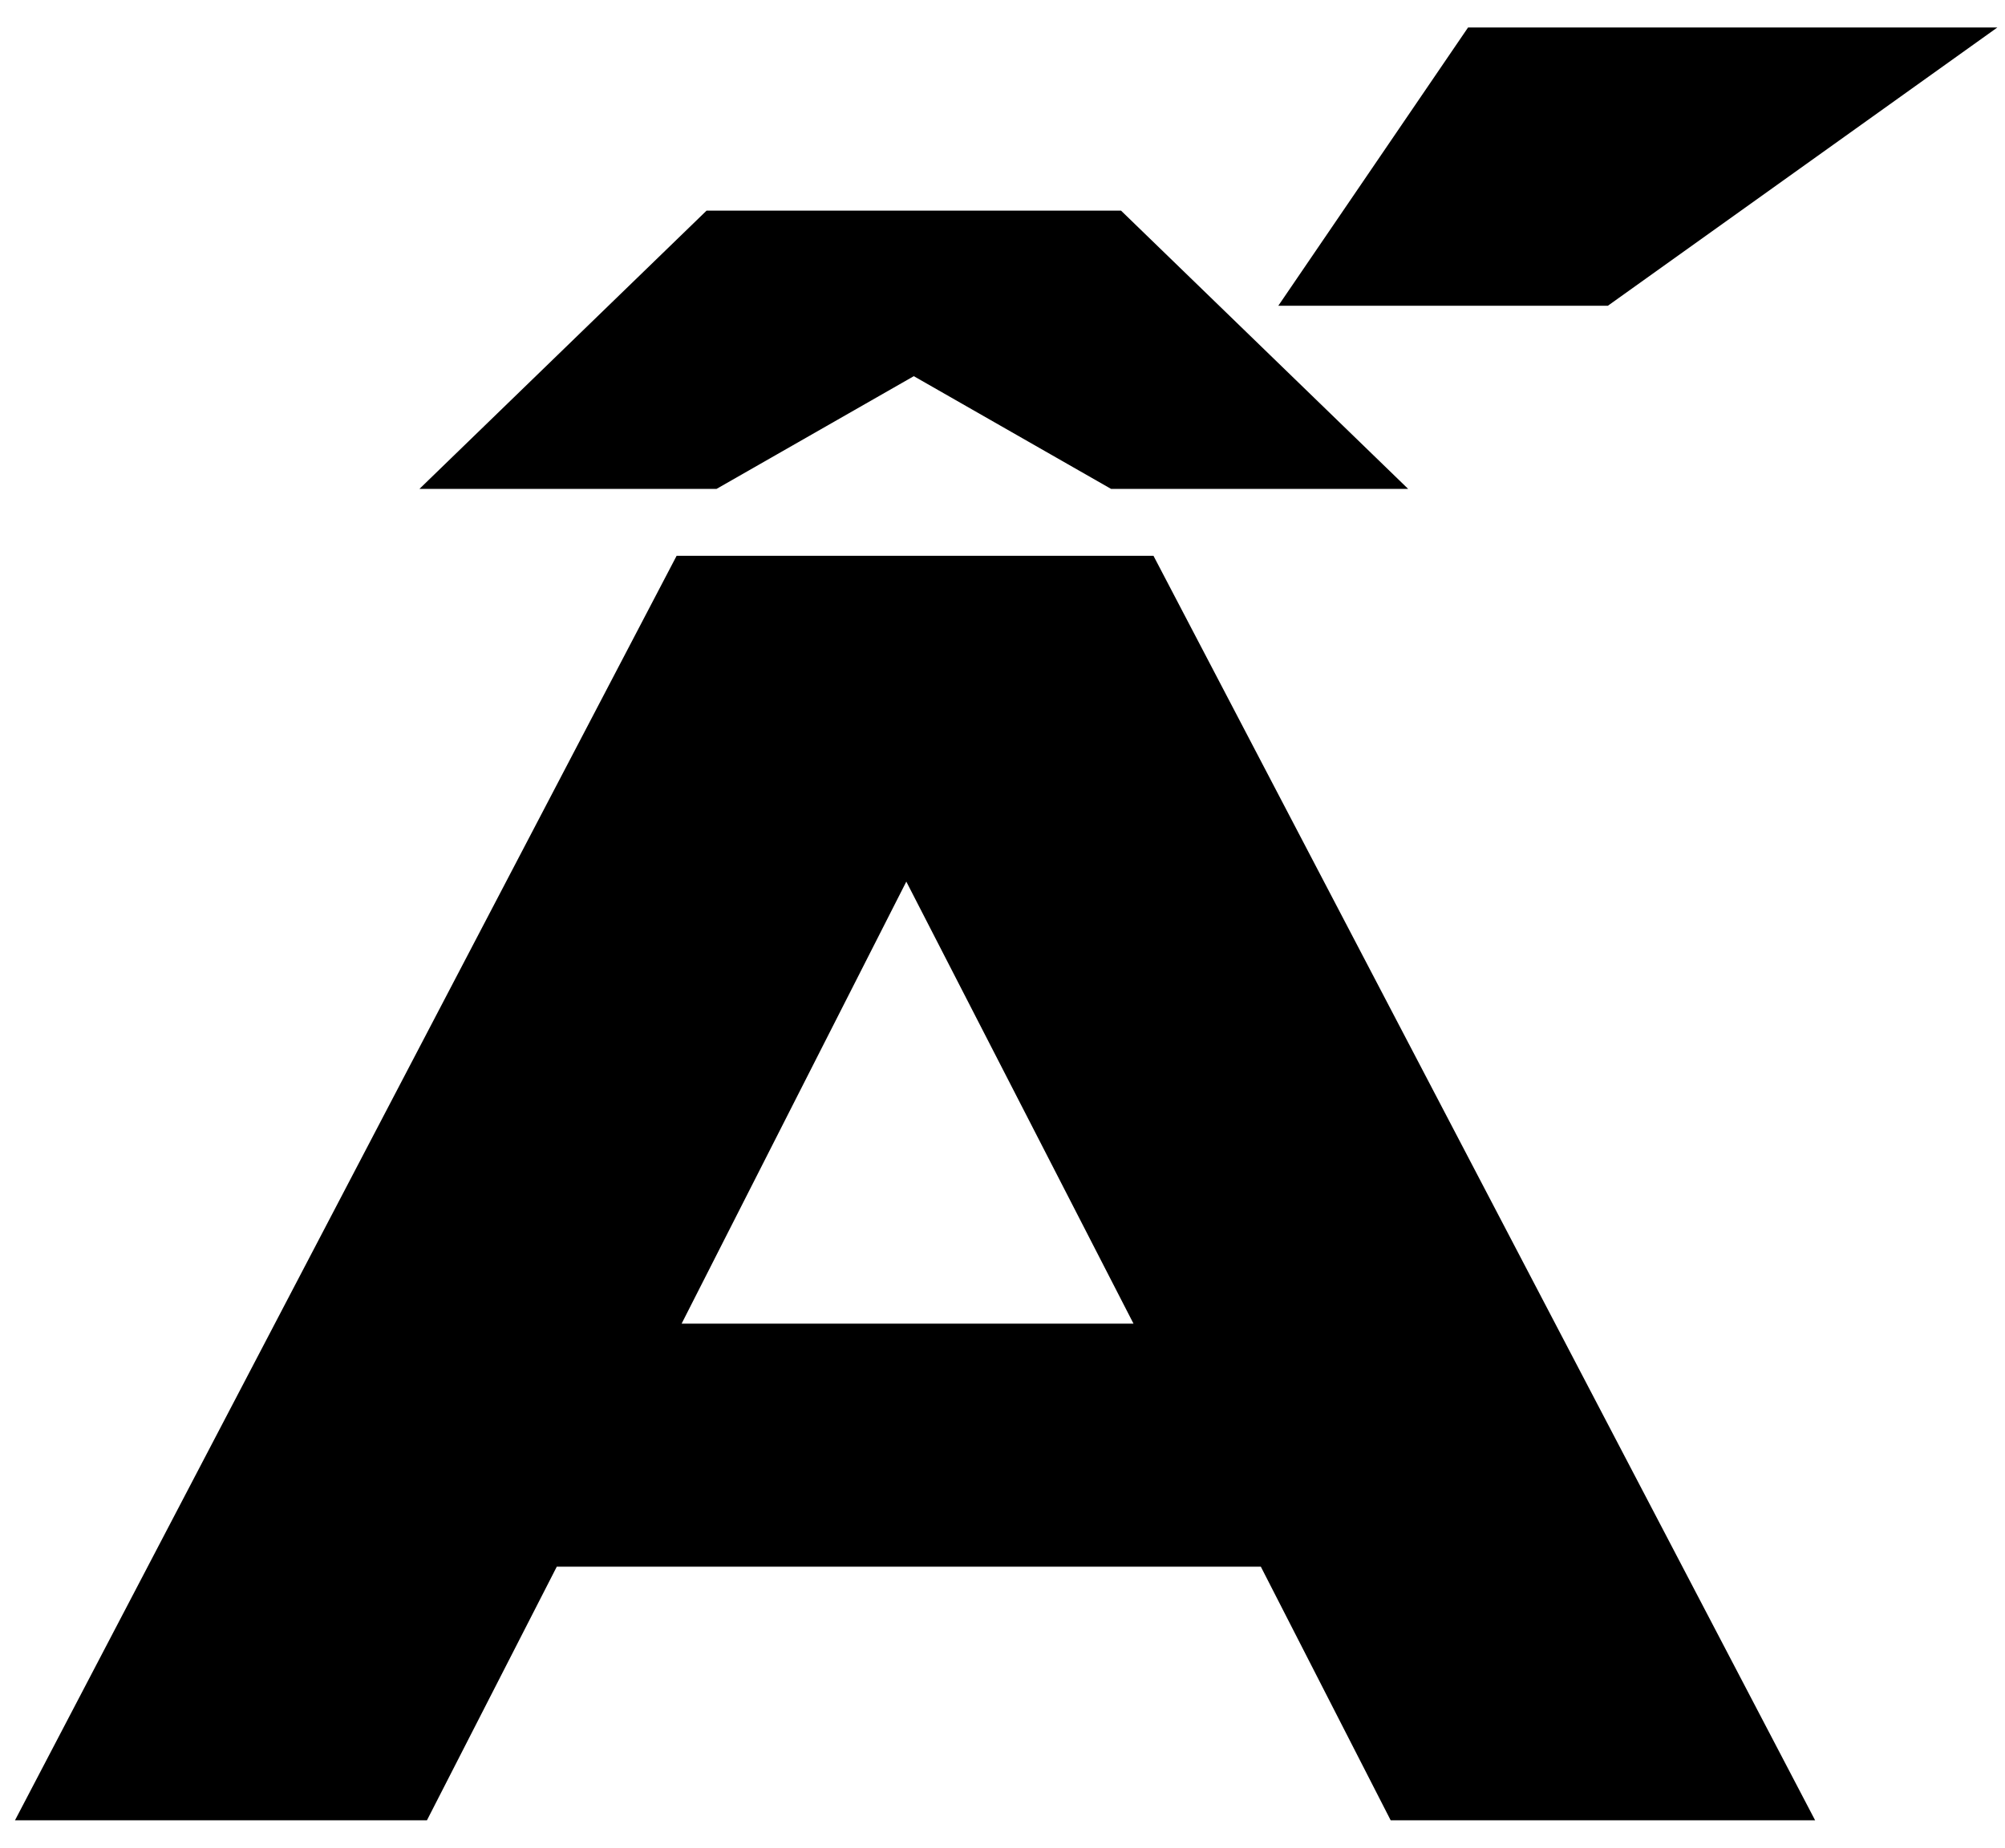 <?xml version="1.0" encoding="UTF-8"?>
<svg xmlns="http://www.w3.org/2000/svg" width="803.052" height="740" version="1.1" viewBox="0 0 803.052 740" preserveAspectRatio="none">
  <!-- Generator: Adobe Illustrator 28.7.1, SVG Export Plug-In . SVG Version: 1.2.0 Build 142)  -->
  <g>
    <g id="Layer_1">
      <path d="M273,530.104l90-177.031,91,177.031h-181ZM462,222.591h-191L6,729h165l52-101.564h282l52,101.564h170L462,222.591ZM564,195.79l-115-111.438h-166l-115,111.438h119l79-45.139,79,45.139h119ZM588,11l-76,111.438h132L800,11h-212Z"/>
    </g>
  </g>
</svg>
